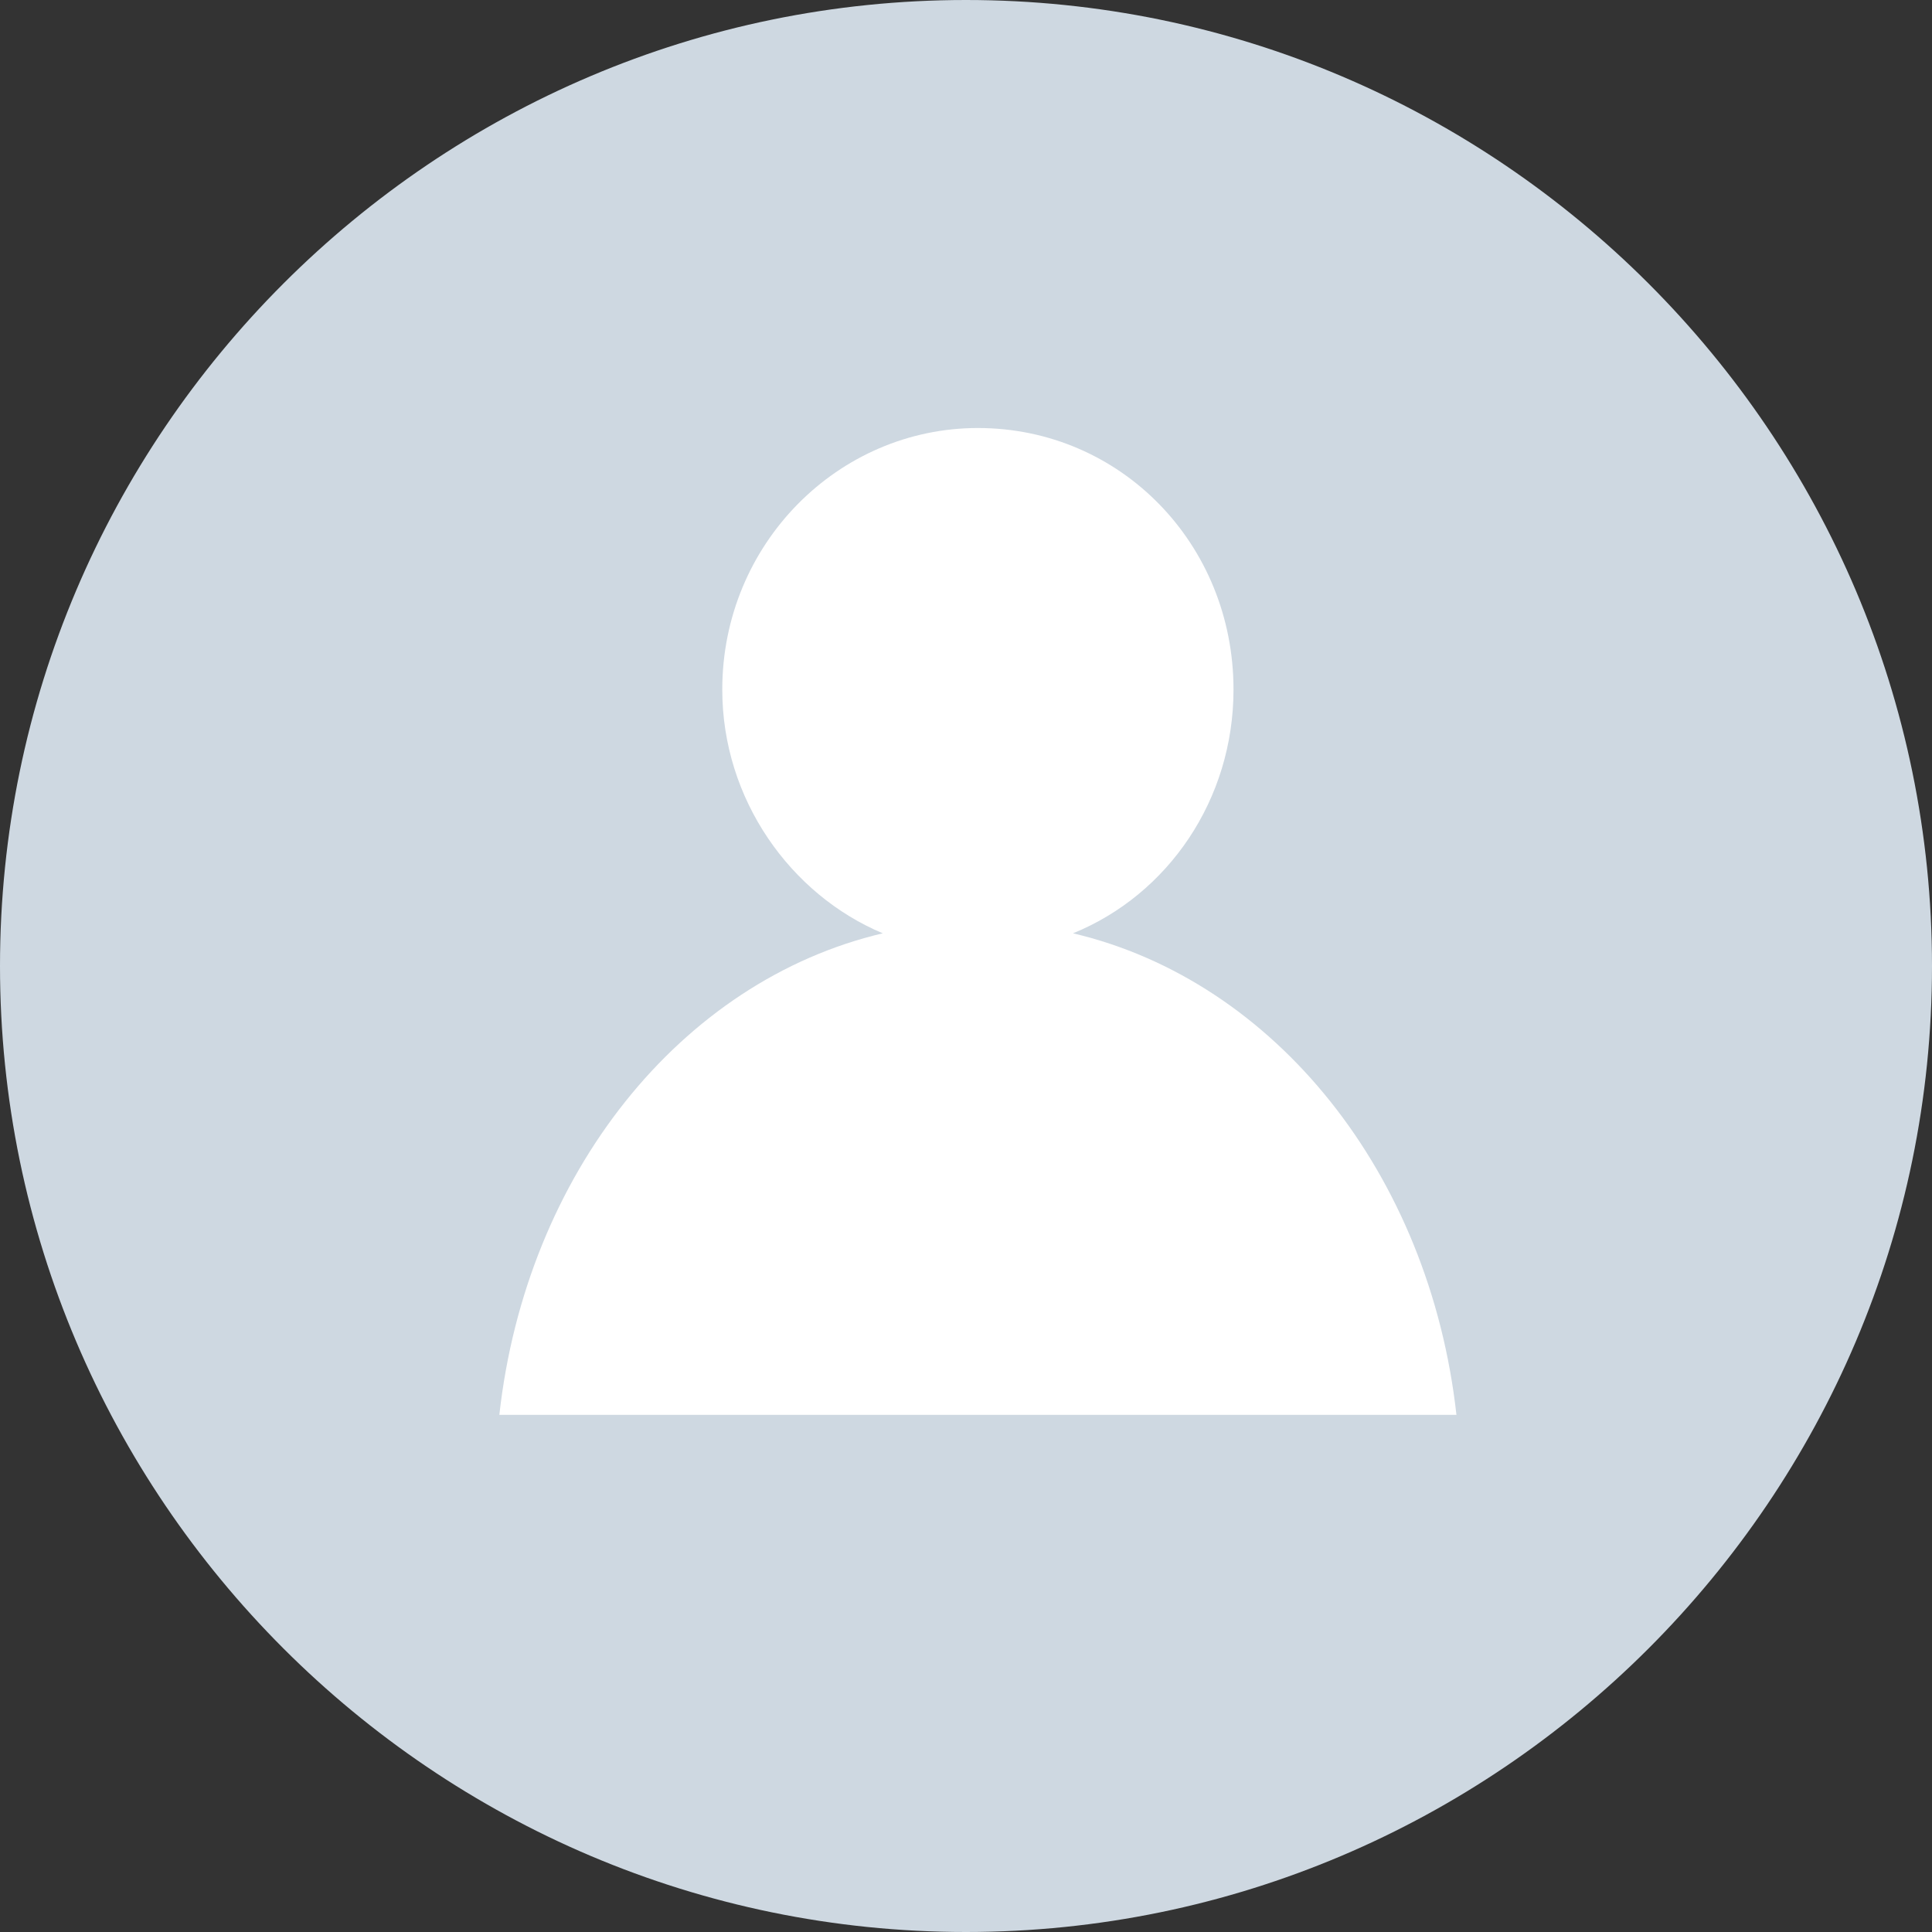 <?xml version="1.0" encoding="utf-8"?>
<!-- Generator: Adobe Illustrator 18.1.0, SVG Export Plug-In . SVG Version: 6.00 Build 0)  -->
<svg version="1.1" id="图层_1" xmlns="http://www.w3.org/2000/svg" xmlns:xlink="http://www.w3.org/1999/xlink" x="0px" y="0px"
	 width="65px" height="65px" viewBox="0 0 65 65" enable-background="new 0 0 65 65" xml:space="preserve">
<rect x="0" y="0" width="65" height="65" fill="#333333" stroke="none"/>
<g>
	<path fill-rule="evenodd" clip-rule="evenodd" fill="#CED8E1" d="M32.5,0C50.4,0,65,14.6,65,32.5C65,50.4,50.4,65,32.5,65
		C14.6,65,0,50.4,0,32.5C0,14.6,14.6,0,32.5,0z"/>
	<g>
		<g>
			<path fill-rule="evenodd" clip-rule="evenodd" fill="#FFFFFF" d="M36.1,31.4c3.2-1.3,5.4-4.5,5.4-8.2c0-4.9-3.8-8.8-8.6-8.8
				c-4.7,0-8.6,3.9-8.6,8.8c0,3.7,2.3,6.9,5.4,8.2c-6.8,1.6-12,8.1-12.9,16.2H49C48.1,39.5,42.9,33,36.1,31.4z"/>
		</g>
	</g>
</g>
</svg>
